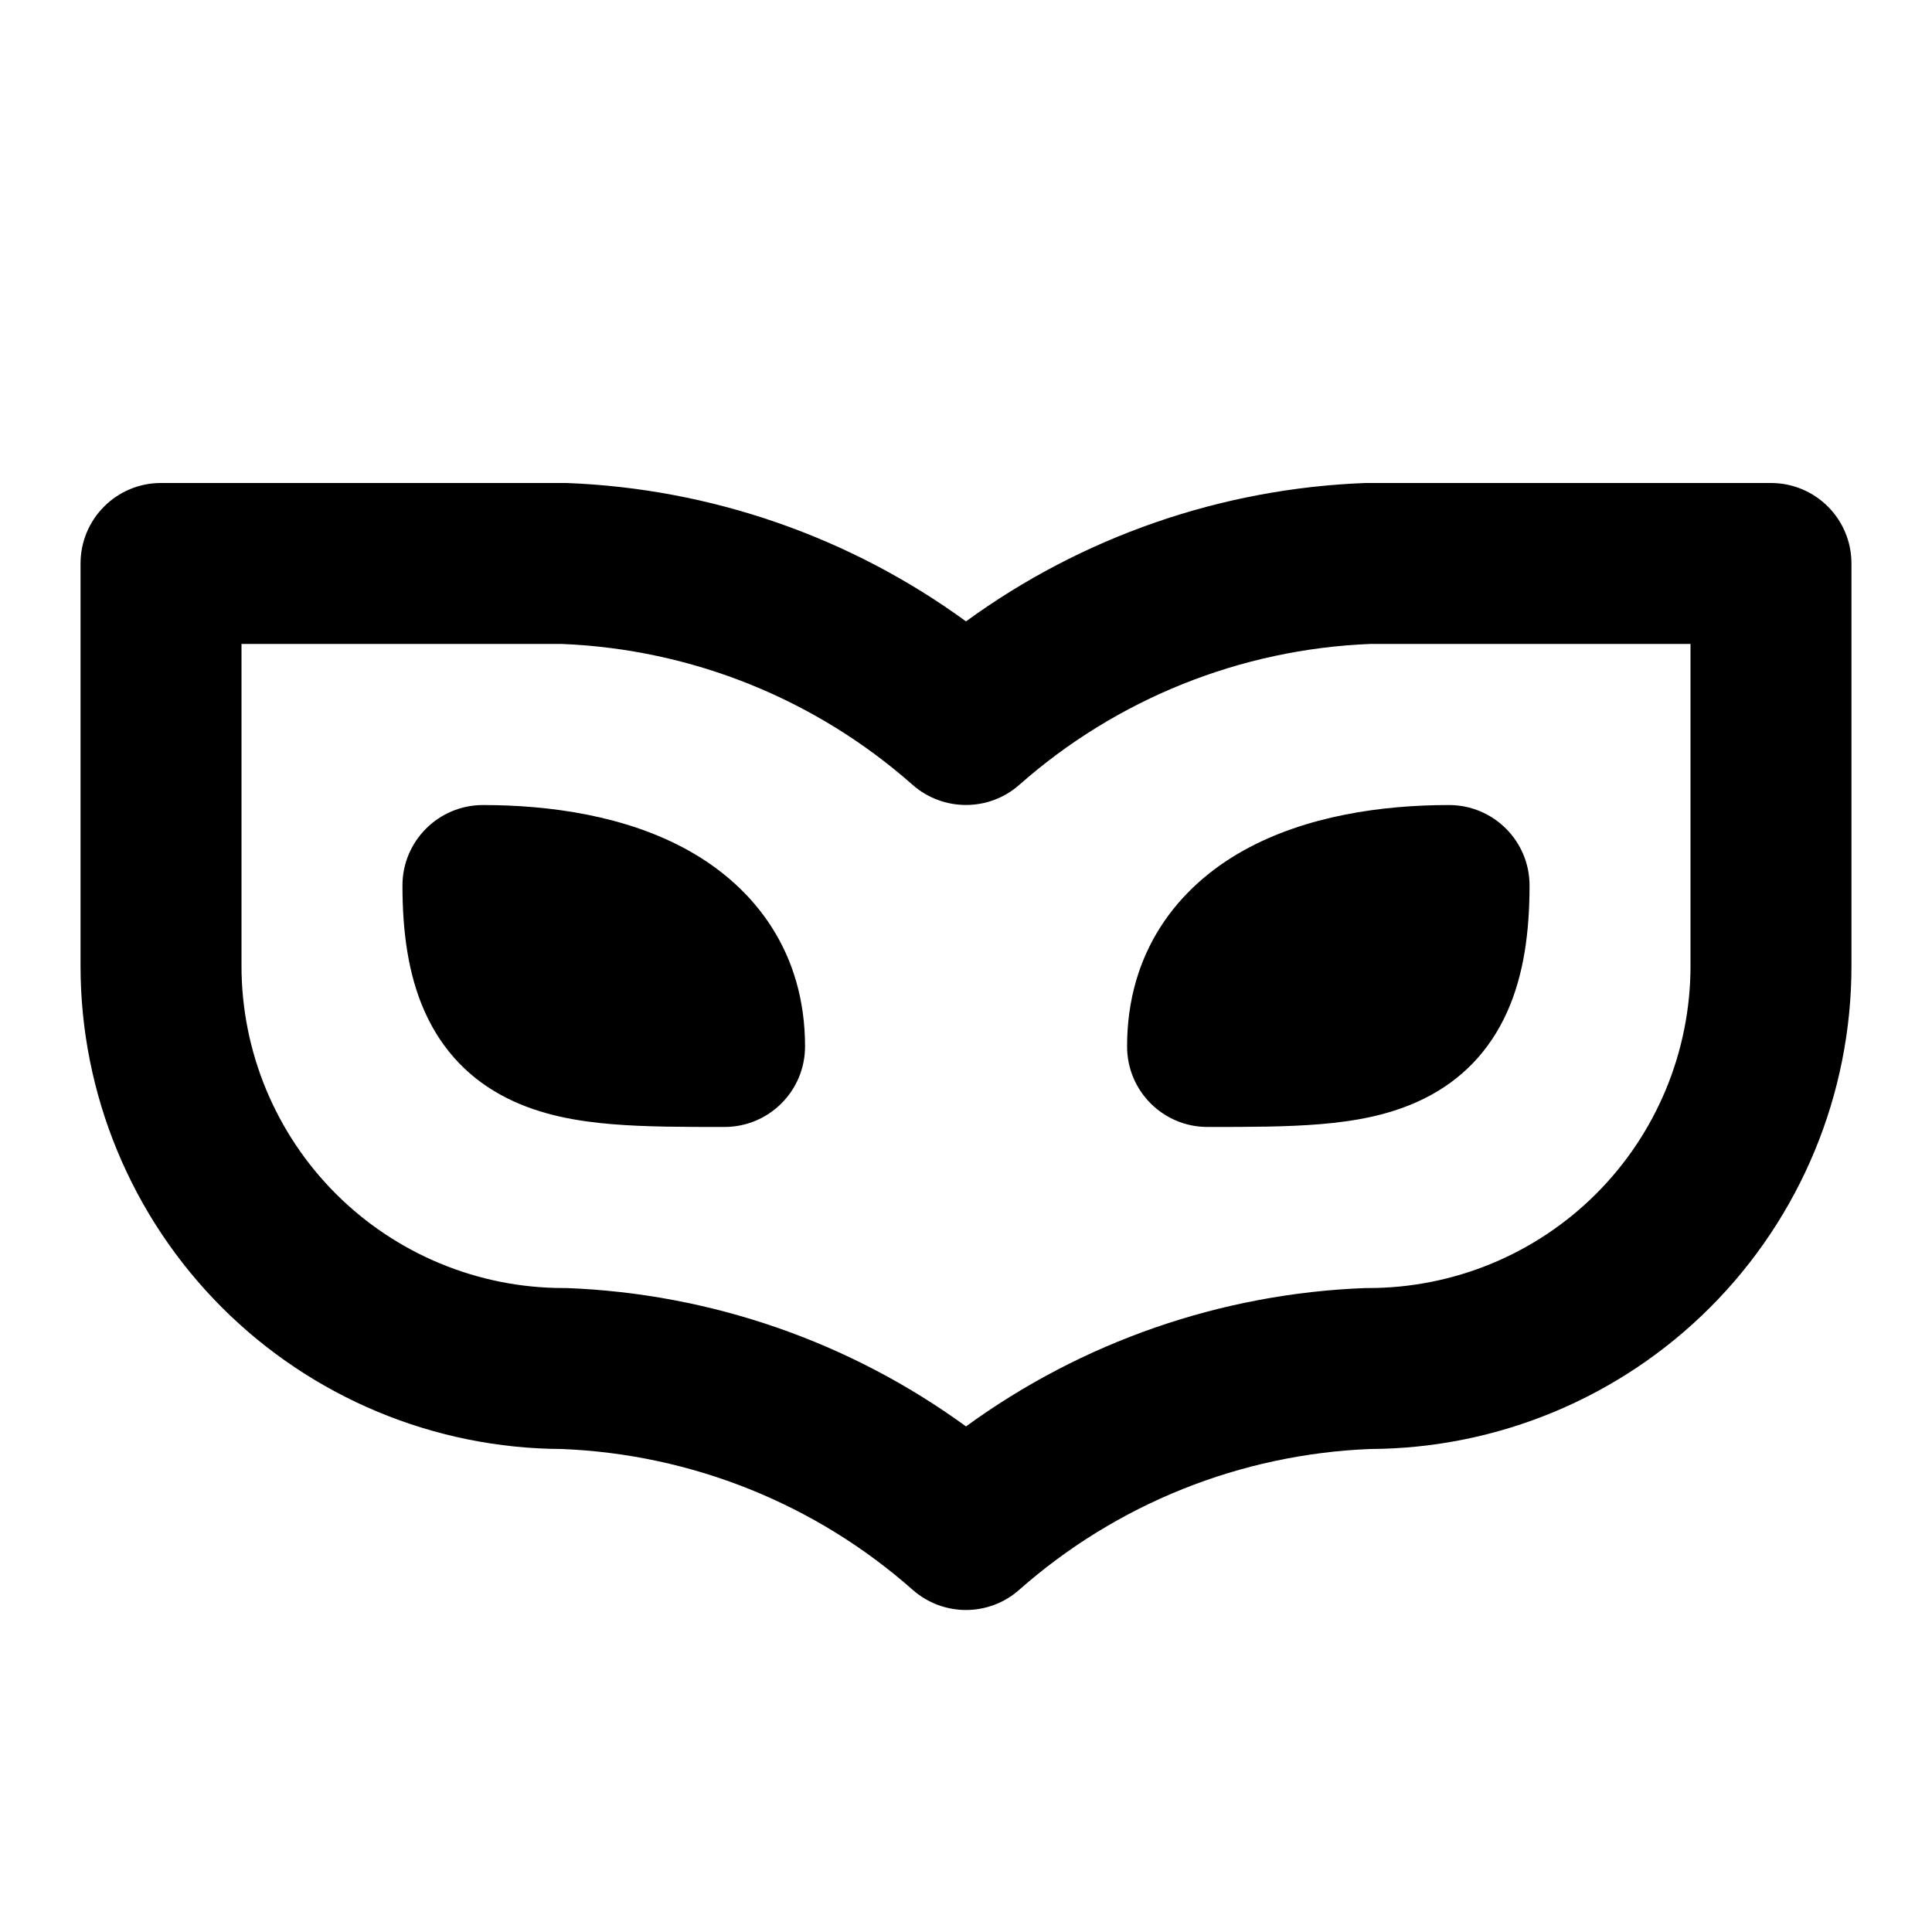 <svg width="16" height="16" viewBox="0 0 16 16" xmlns="http://www.w3.org/2000/svg">
  <path fill-rule="evenodd" clip-rule="evenodd" d="M0.667 4.667C0.667 4.298 0.965 4 1.333 4H4.667C4.675 4 4.683 4 4.691 4C5.888 4.045 7.039 4.446 8 5.146C8.961 4.446 10.112 4.045 11.308 4C11.317 4 11.325 4 11.333 4H14.666C15.035 4 15.333 4.298 15.333 4.667V8C15.333 9.061 14.912 10.078 14.162 10.828C13.415 11.575 12.403 11.996 11.347 12C10.273 12.043 9.247 12.454 8.441 13.166C8.189 13.389 7.811 13.389 7.558 13.166C6.753 12.454 5.727 12.043 4.653 12C3.597 11.996 2.585 11.575 1.838 10.828C1.088 10.078 0.667 9.061 0.667 8V4.667ZM2 5.333V8C2 8.707 2.281 9.386 2.781 9.886C3.281 10.386 3.959 10.667 4.667 10.667C4.675 10.667 4.683 10.667 4.691 10.667C5.888 10.712 7.039 11.113 8 11.813C8.961 11.113 10.112 10.712 11.308 10.667C11.317 10.667 11.325 10.667 11.333 10.667C12.04 10.667 12.719 10.386 13.219 9.886C13.719 9.386 14 8.707 14 8V5.333H11.346C10.273 5.376 9.247 5.788 8.441 6.5C8.189 6.722 7.811 6.722 7.558 6.5C6.753 5.788 5.727 5.376 4.654 5.333H2Z" />
  <path fill-rule="evenodd" clip-rule="evenodd" d="M3.333 7.333C3.333 6.965 3.632 6.667 4 6.667C4.556 6.667 5.185 6.756 5.699 7.042C6.253 7.35 6.667 7.889 6.667 8.666C6.667 9.035 6.368 9.333 6 9.333L5.981 9.333C5.663 9.333 5.348 9.333 5.07 9.31C4.789 9.287 4.481 9.236 4.202 9.096C3.899 8.945 3.663 8.706 3.516 8.375C3.379 8.067 3.333 7.712 3.333 7.333Z" />
  <path fill-rule="evenodd" clip-rule="evenodd" d="M10.301 7.042C10.816 6.756 11.444 6.667 12 6.667C12.368 6.667 12.667 6.965 12.667 7.333C12.667 7.712 12.621 8.067 12.484 8.375C12.337 8.706 12.101 8.945 11.798 9.096C11.519 9.236 11.212 9.287 10.931 9.31C10.653 9.333 10.338 9.333 10.019 9.333L10 9.333C9.632 9.333 9.334 9.035 9.334 8.666C9.334 7.889 9.747 7.35 10.301 7.042Z" />
</svg>
